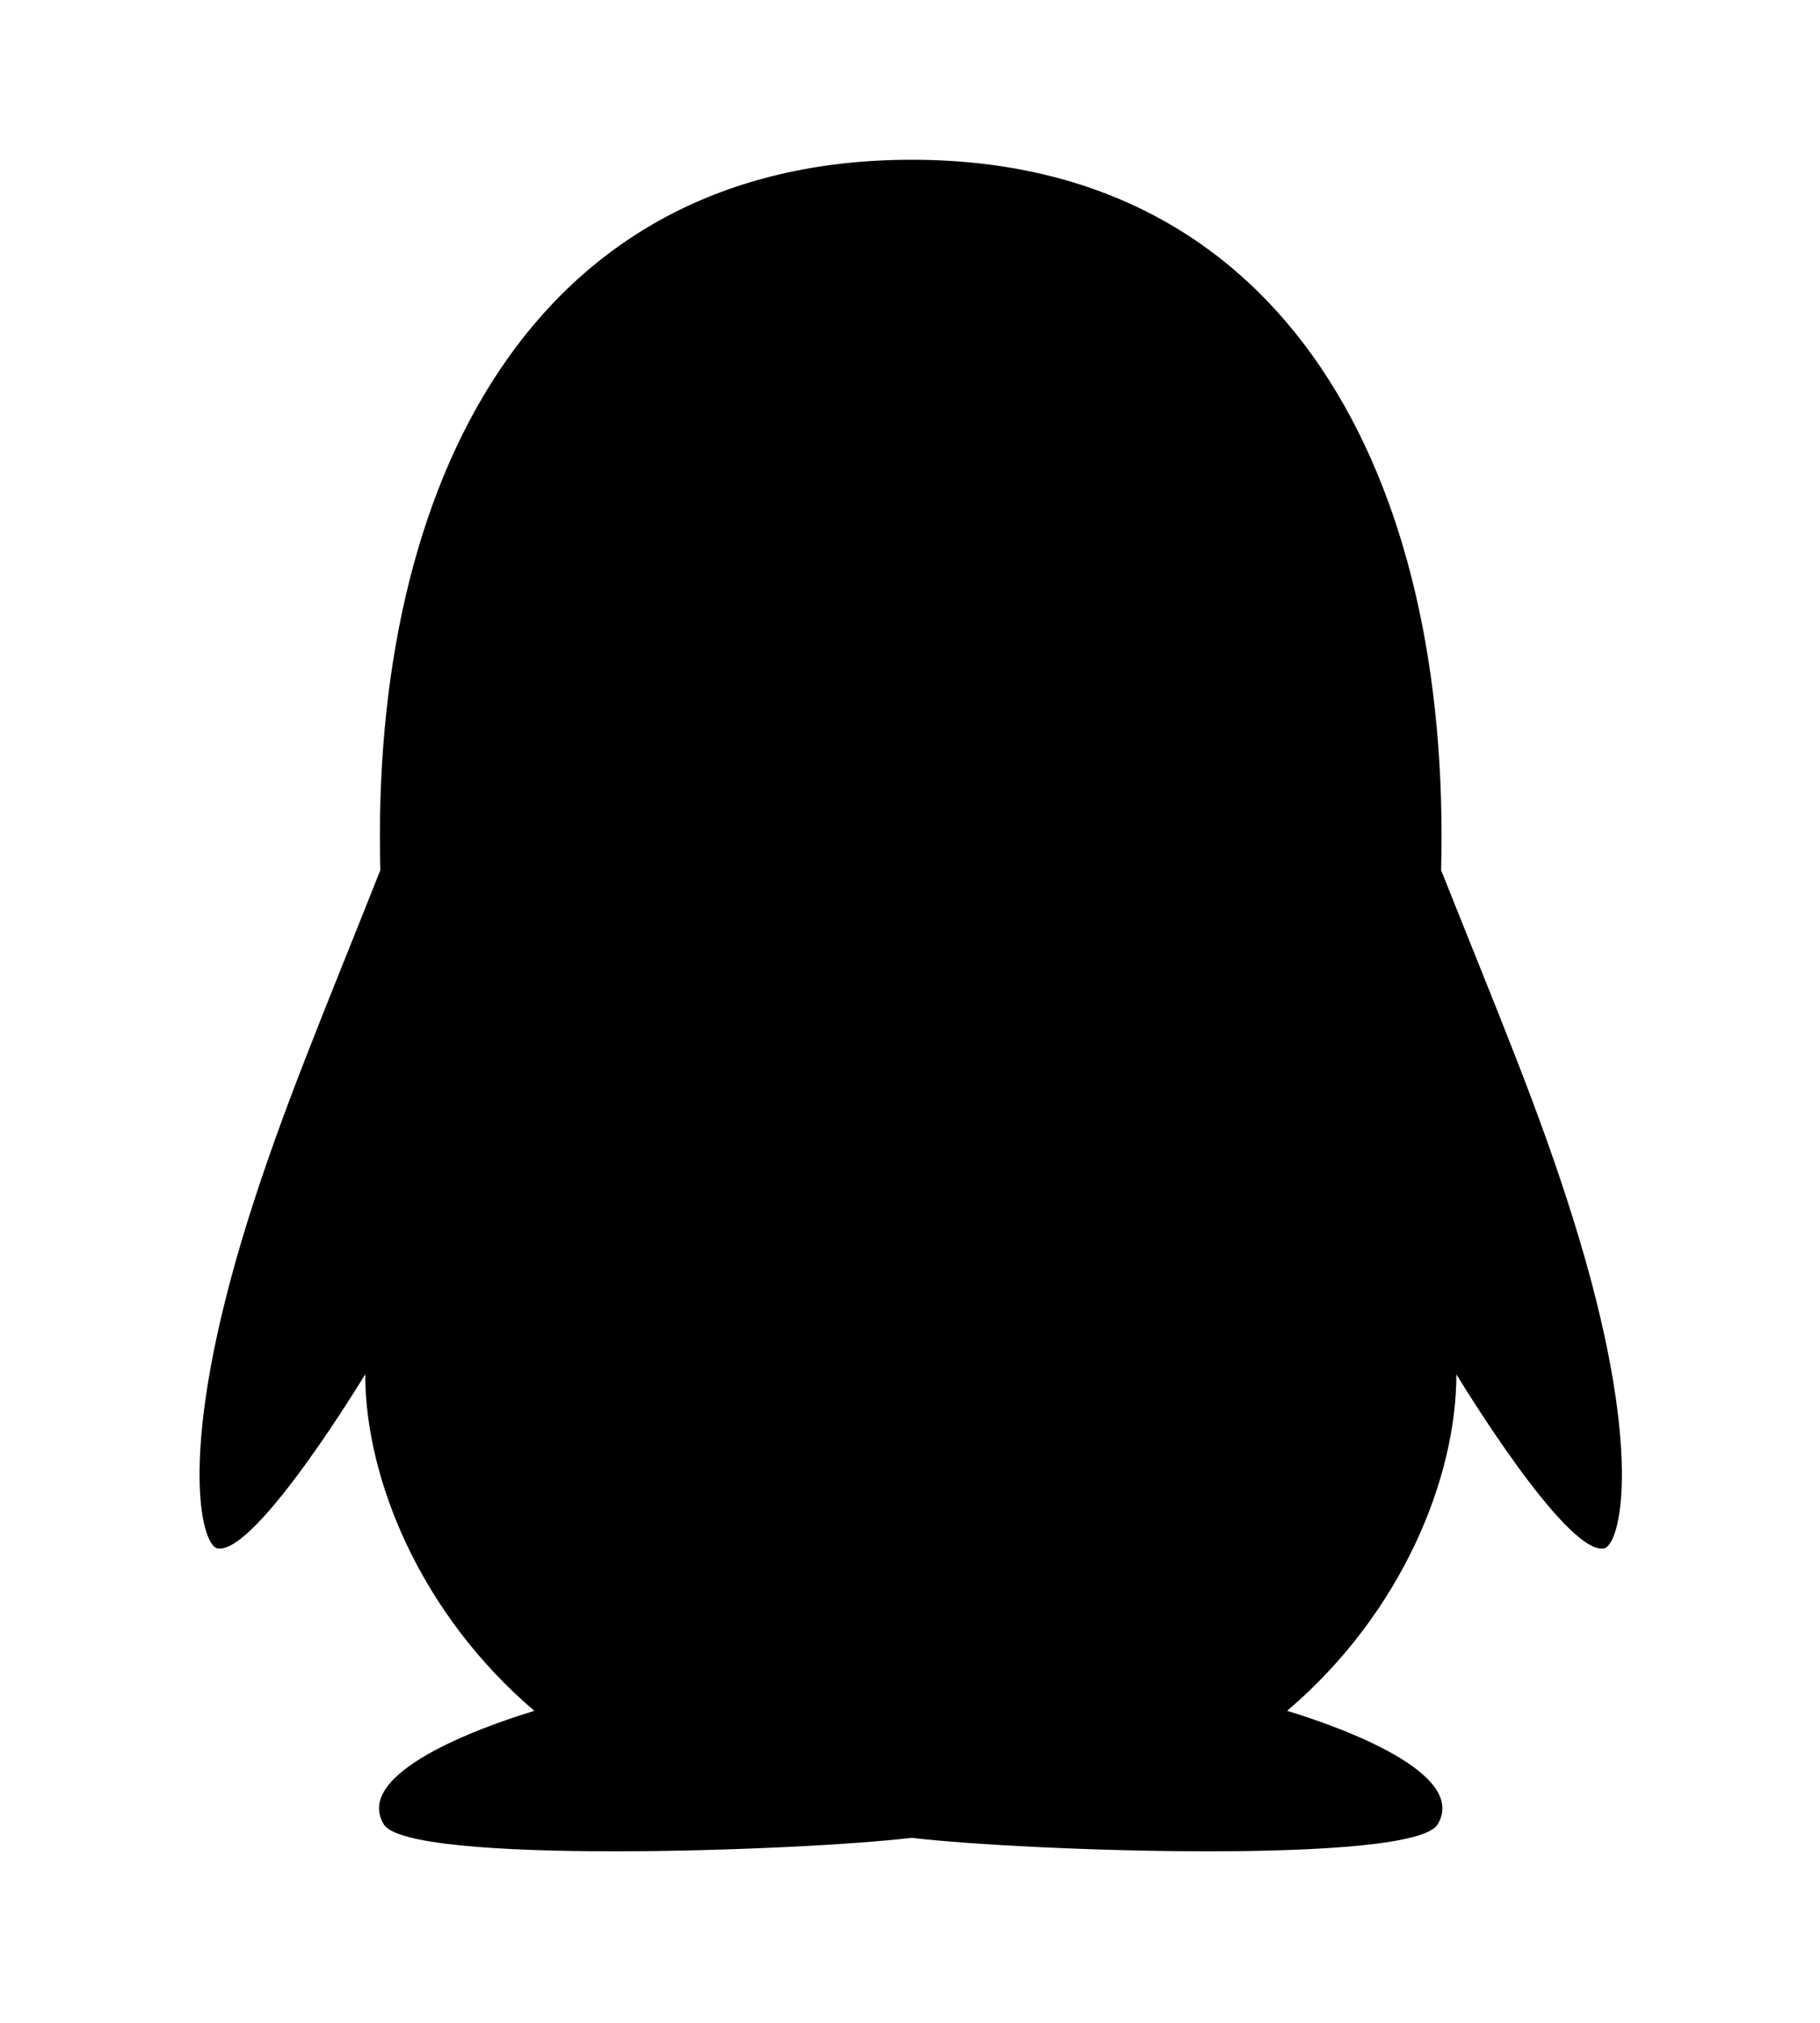 <?xml version='1.0' encoding='UTF-8'?>
<!-- This file was generated by dvisvgm 2.13.3 -->
<svg version='1.1' xmlns='http://www.w3.org/2000/svg' xmlns:xlink='http://www.w3.org/1999/xlink' viewBox='-193.405 -193.405 28.789 32'>
<title>\faQq</title>
<desc Packages=''/>
<defs>
<path id='g0-52' d='M8.438-.538C8.538-.548 8.687-1.116 8.259-2.481C8.06-3.118 7.831-3.656 7.482-4.533C7.542-6.844 6.575-8.717 4.364-8.717C2.122-8.717 1.176-6.804 1.235-4.533C.887-3.656 .658-3.118 .458-2.481C.03-1.116 .179-.548 .279-.538C.508-.508 1.146-1.564 1.146-1.564C1.146-.956 1.465-.159 2.142 .418C1.813 .518 1.076 .787 1.255 1.086C1.395 1.325 3.696 1.245 4.364 1.166C5.031 1.245 7.323 1.325 7.462 1.086C7.641 .787 6.904 .518 6.575 .418C7.253-.159 7.572-.956 7.572-1.564C7.572-1.564 8.209-.508 8.438-.538Z'/>
</defs>
<g id='page1' transform='scale(2.686)'>
<use x='-71' y='-62.347' xlink:href='#g0-52'/>
</g>
</svg>
